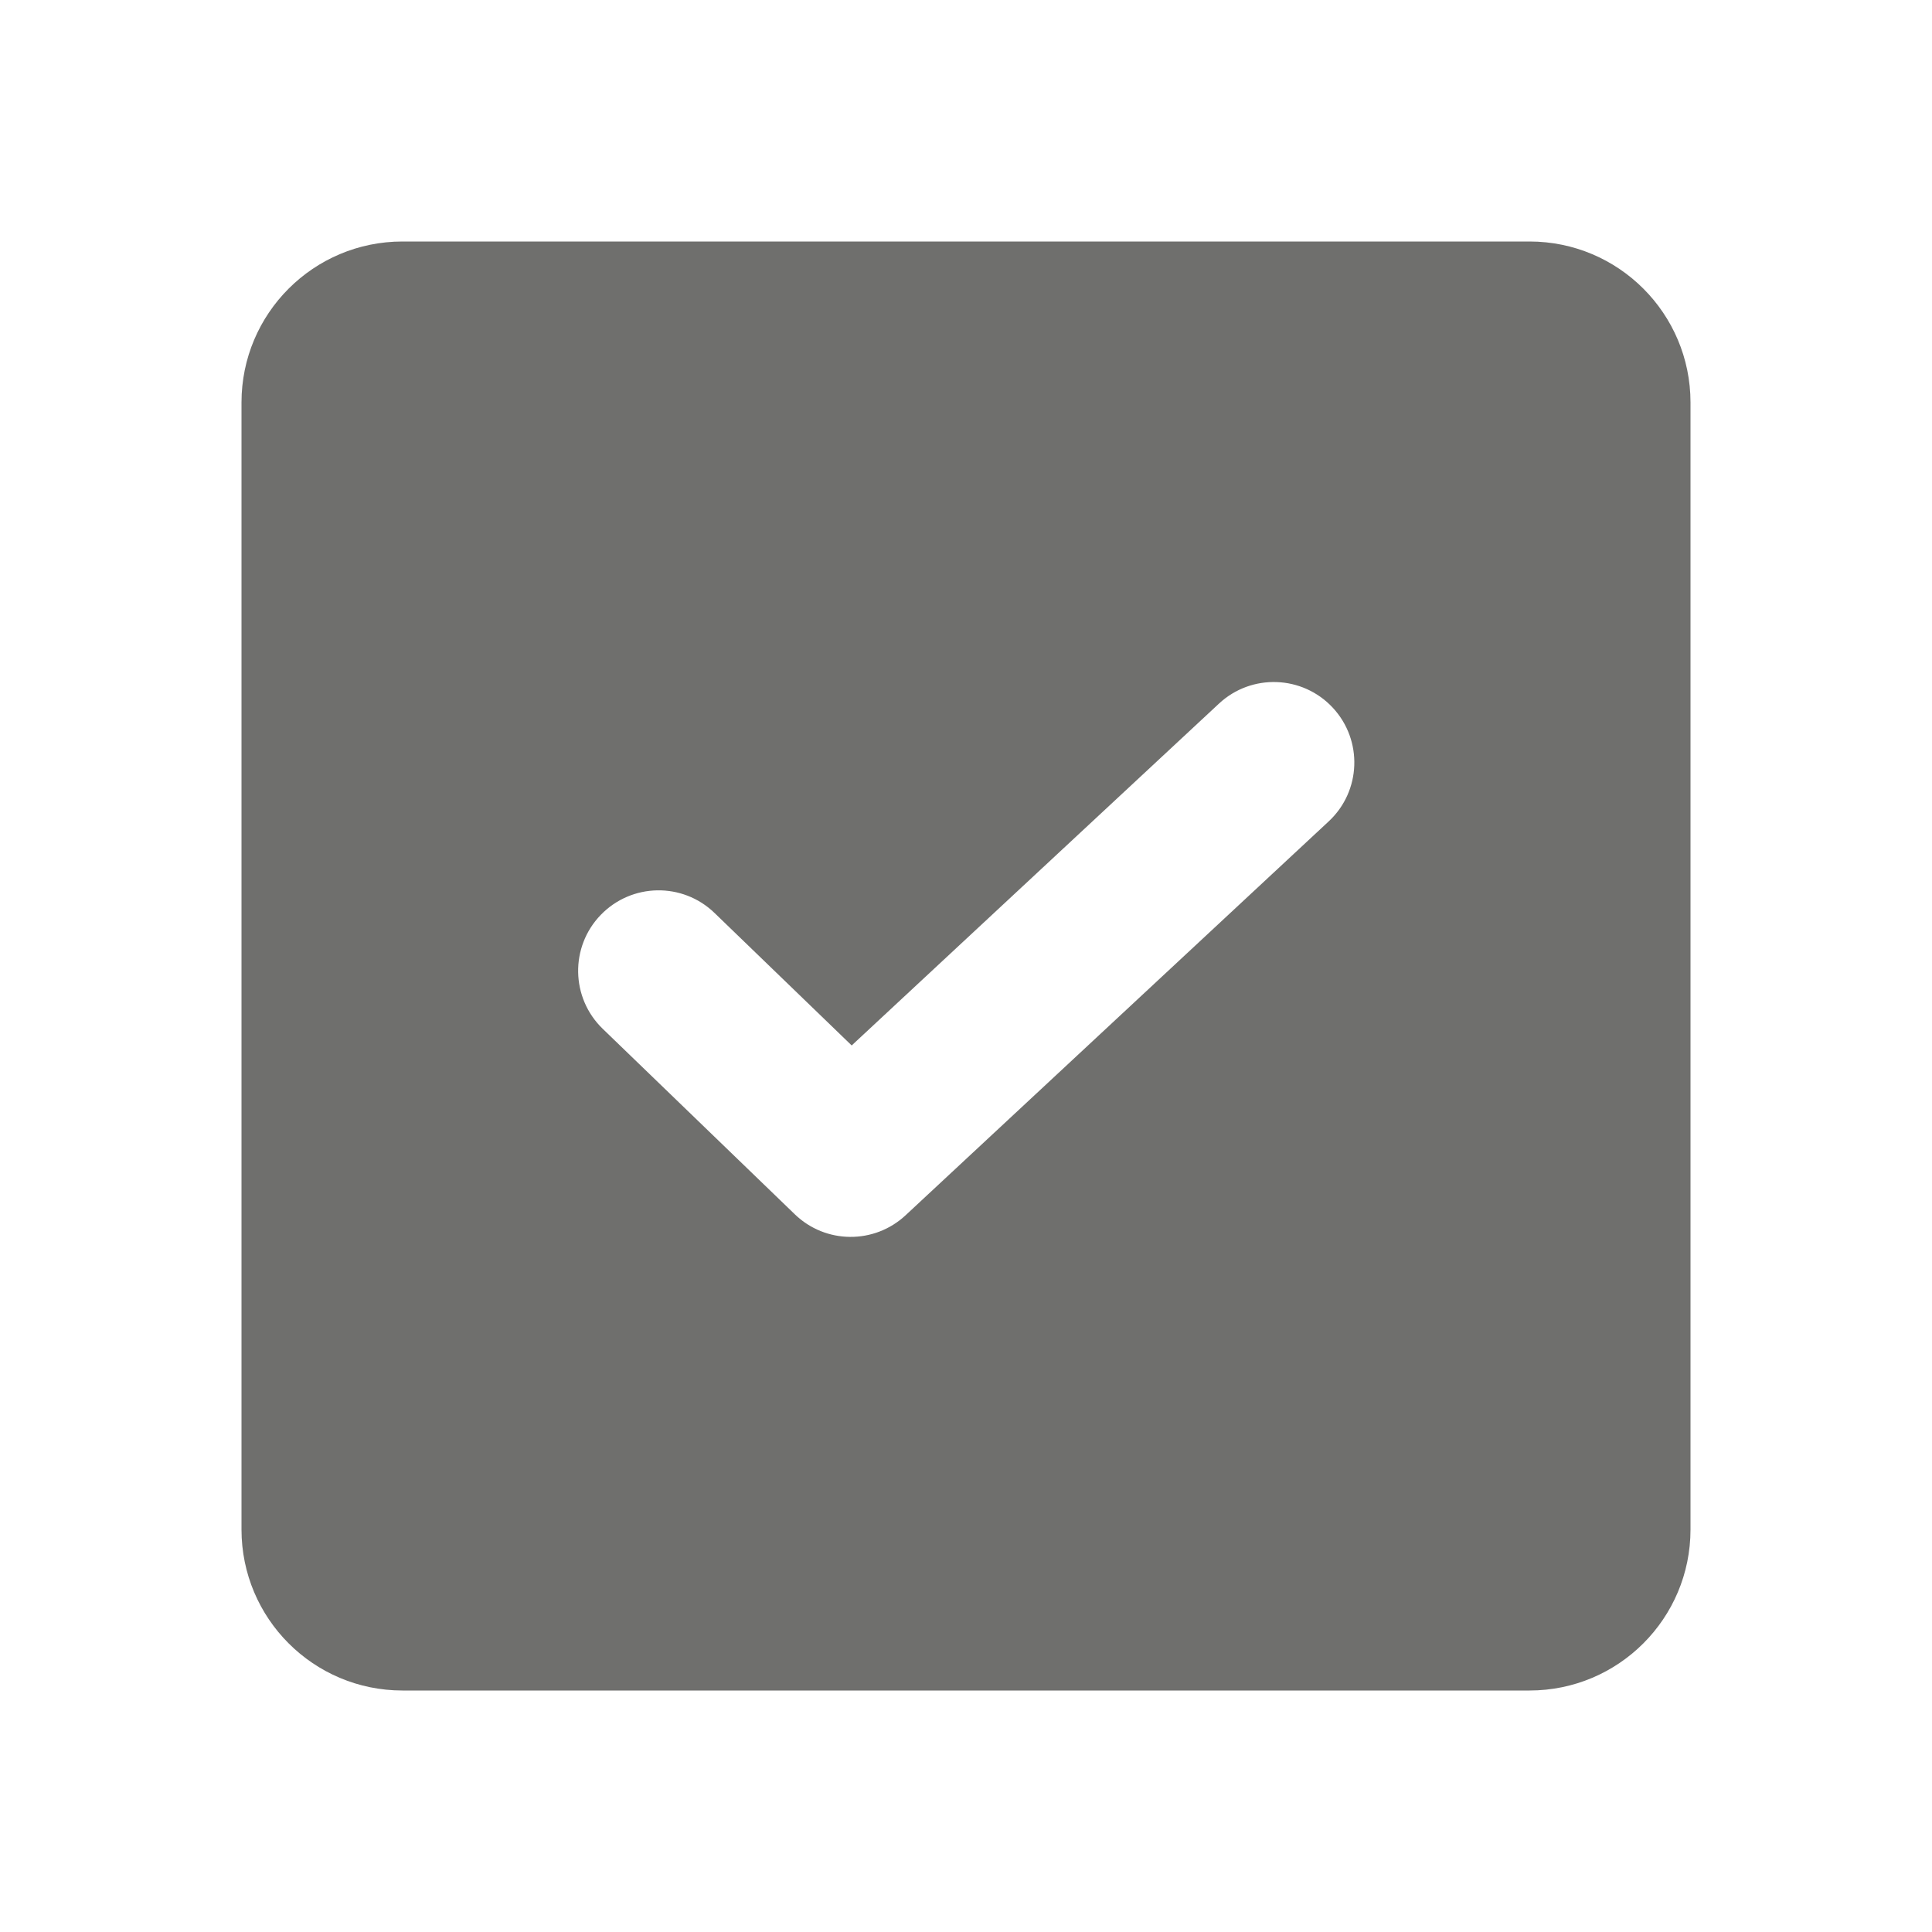<svg width="24" height="24" viewBox="0 0 24 24" fill="none" xmlns="http://www.w3.org/2000/svg">
<path fill-rule="evenodd" clip-rule="evenodd" d="M3 5C3 3.895 3.895 3 5 3H19C20.105 3 21 3.895 21 5V19C21 20.105 20.105 21 19 21H5C3.895 21 3 20.105 3 19V5ZM16.505 10.204C16.91 9.828 16.932 9.195 16.556 8.791C16.18 8.387 15.547 8.364 15.143 8.74L10.58 12.987L8.876 11.341C8.479 10.957 7.846 10.968 7.462 11.366C7.079 11.763 7.09 12.396 7.487 12.78L9.873 15.084C10.255 15.454 10.86 15.459 11.249 15.097L16.505 10.204Z" fill="#6F6F6D"/>
</svg>
